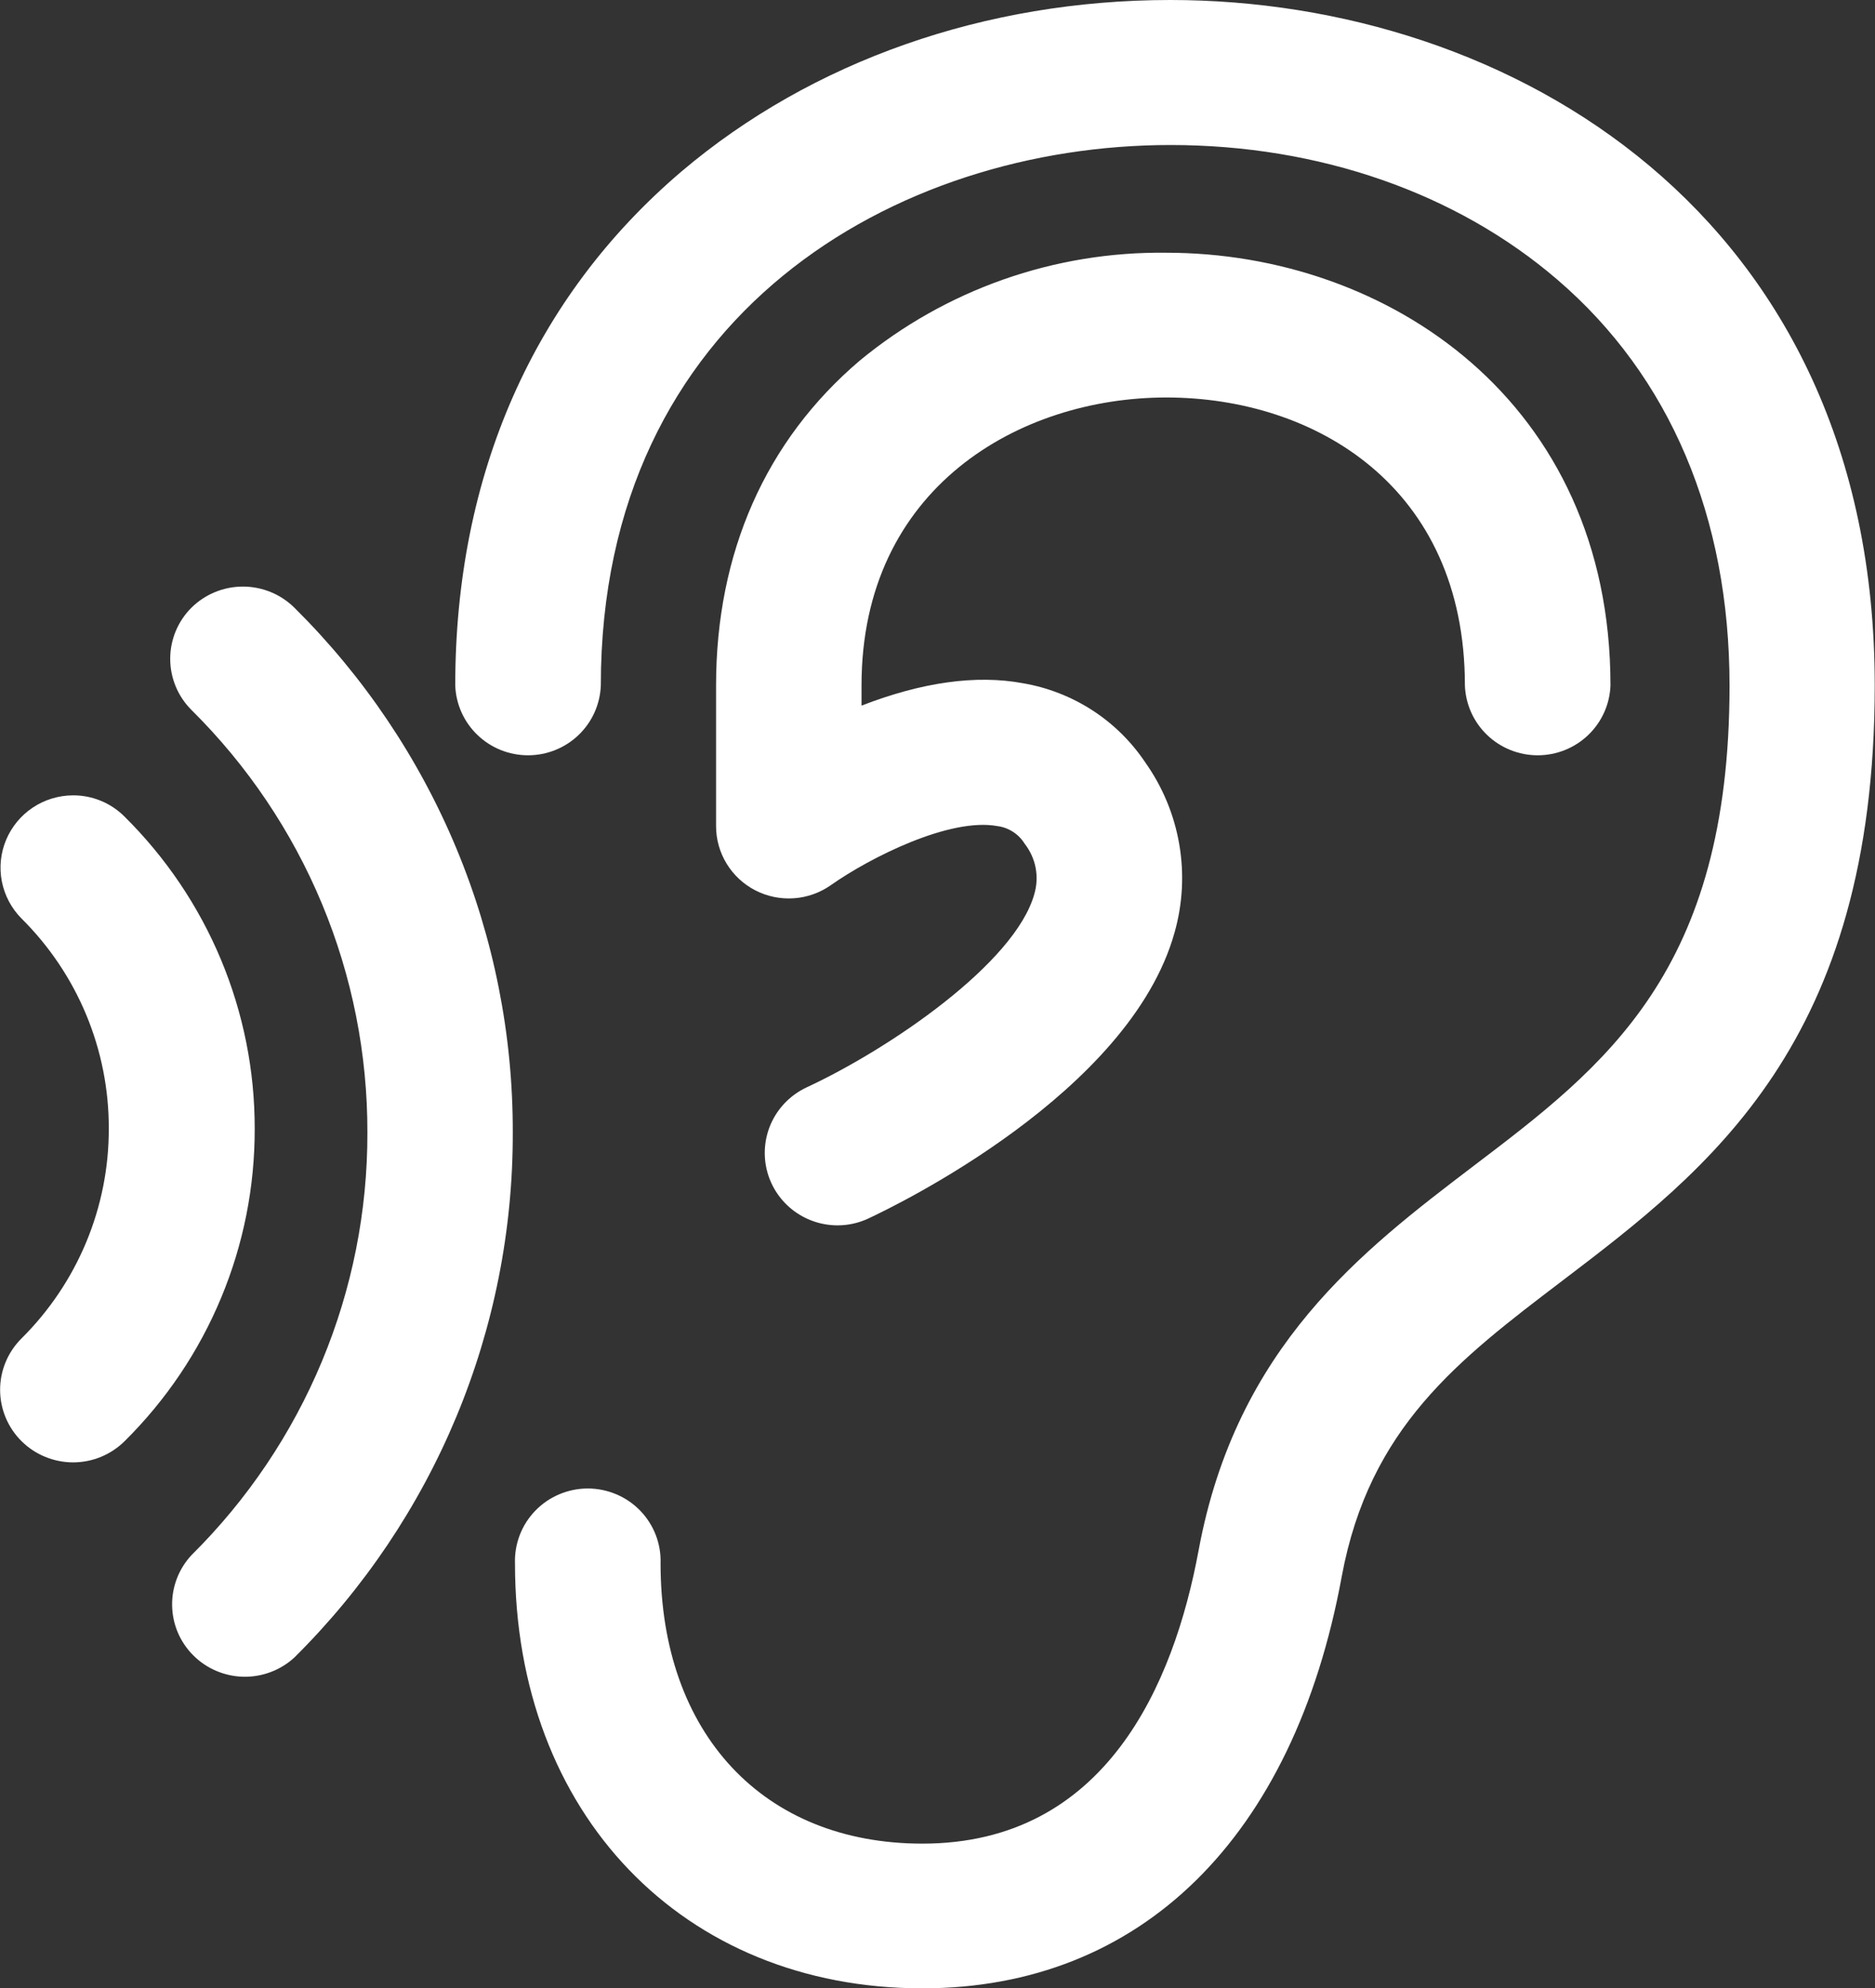 <svg width="50" height="53" viewBox="0 0 50 53" fill="none" xmlns="http://www.w3.org/2000/svg">
<rect x="0" y="0" width="50" height="53" fill="#333333" stroke="none"/>
<g clip-path="url(#clip0_2799_1177)">
<path d="M31.101 10.597C35.065 10.597 39.064 12.971 39.064 18.273C39.082 18.773 39.294 19.247 39.656 19.594C40.018 19.942 40.502 20.136 41.005 20.136C41.508 20.136 41.992 19.942 42.354 19.594C42.716 19.247 42.928 18.773 42.946 18.273C42.946 10.7 36.988 6.738 31.103 6.738C28.12 6.7 25.22 7.72 22.925 9.615C20.419 11.745 19.095 14.739 19.095 18.273V22.021C19.094 22.376 19.192 22.723 19.377 23.026C19.562 23.329 19.827 23.575 20.144 23.738C20.46 23.9 20.816 23.973 21.171 23.948C21.527 23.923 21.869 23.801 22.159 23.596C23.201 22.863 25.326 21.79 26.599 22.024C26.747 22.043 26.889 22.096 27.014 22.177C27.14 22.258 27.245 22.366 27.323 22.492C27.47 22.68 27.571 22.899 27.616 23.132C27.661 23.366 27.649 23.607 27.582 23.835C27.07 25.679 23.724 27.961 21.511 28.989C21.111 29.176 20.787 29.492 20.592 29.886C20.398 30.28 20.344 30.729 20.44 31.157C20.536 31.586 20.776 31.969 21.121 32.244C21.465 32.518 21.894 32.668 22.336 32.668C22.619 32.668 22.899 32.606 23.156 32.485C23.863 32.155 30.13 29.142 31.322 24.859C31.539 24.093 31.582 23.288 31.446 22.504C31.311 21.72 31.001 20.975 30.54 20.325C30.17 19.772 29.691 19.3 29.131 18.937C28.571 18.575 27.943 18.329 27.285 18.216C26.031 17.982 24.582 18.188 22.974 18.812V18.273C22.974 13.003 27.186 10.597 31.101 10.597Z" fill="white"/>
<path d="M31.209 0C26.279 0 21.652 1.624 18.176 4.569C14.228 7.929 12.14 12.666 12.14 18.273C12.157 18.773 12.37 19.247 12.732 19.594C13.094 19.942 13.577 20.136 14.081 20.136C14.584 20.136 15.068 19.942 15.43 19.594C15.792 19.247 16.004 18.773 16.022 18.273C16.022 8.369 23.896 3.866 31.211 3.866C35.175 3.866 38.84 5.143 41.532 7.458C44.534 10.035 46.121 13.784 46.121 18.28C46.121 25.901 42.807 28.42 39.286 31.091C36.326 33.345 32.969 35.896 31.963 41.332C31.301 44.898 29.488 49.151 24.598 49.151C20.356 49.151 17.615 46.217 17.615 41.681C17.624 41.422 17.58 41.164 17.487 40.922C17.393 40.68 17.252 40.459 17.071 40.273C16.89 40.086 16.673 39.938 16.433 39.837C16.193 39.736 15.935 39.683 15.674 39.683C15.413 39.683 15.155 39.736 14.915 39.837C14.675 39.938 14.458 40.086 14.277 40.273C14.096 40.459 13.954 40.68 13.861 40.922C13.768 41.164 13.724 41.422 13.733 41.681C13.733 48.349 18.211 53.009 24.598 53.009C30.412 53.009 34.497 49.008 35.779 42.033C36.517 38.05 38.895 36.25 41.647 34.156C45.567 31.175 49.993 27.804 49.993 18.273C49.993 5.719 40.259 0 31.209 0Z" fill="white"/>
<path d="M3.314 21.764C3.134 21.585 2.921 21.444 2.686 21.348C2.45 21.251 2.199 21.203 1.944 21.204C1.563 21.206 1.191 21.319 0.874 21.53C0.557 21.741 0.31 22.041 0.163 22.391C0.016 22.741 -0.023 23.126 0.049 23.498C0.122 23.871 0.303 24.213 0.57 24.484C1.312 25.219 1.899 26.092 2.299 27.053C2.699 28.015 2.904 29.045 2.901 30.086C2.904 31.126 2.699 32.156 2.299 33.117C1.899 34.078 1.311 34.951 0.57 35.686C0.39 35.866 0.247 36.079 0.15 36.314C0.052 36.549 0.002 36.801 0.003 37.055C0.003 37.309 0.054 37.56 0.152 37.795C0.25 38.03 0.394 38.243 0.575 38.422C0.756 38.602 0.971 38.744 1.207 38.84C1.444 38.937 1.697 38.987 1.953 38.987C2.208 38.986 2.461 38.936 2.697 38.838C2.933 38.74 3.147 38.597 3.328 38.417C4.429 37.326 5.303 36.028 5.897 34.599C6.492 33.171 6.796 31.639 6.792 30.093C6.795 28.545 6.489 27.012 5.892 25.582C5.295 24.153 4.418 22.855 3.314 21.764Z" fill="white"/>
<path d="M5.107 16.199C4.743 16.561 4.539 17.052 4.539 17.564C4.539 18.076 4.743 18.567 5.107 18.929C6.598 20.406 7.781 22.162 8.586 24.096C9.391 26.03 9.802 28.103 9.797 30.196C9.802 32.288 9.39 34.36 8.585 36.293C7.78 38.226 6.598 39.982 5.107 41.459C4.766 41.825 4.58 42.309 4.59 42.808C4.599 43.308 4.803 43.784 5.159 44.137C5.514 44.49 5.994 44.692 6.496 44.702C6.998 44.711 7.485 44.526 7.853 44.186C9.704 42.351 11.171 40.17 12.17 37.769C13.169 35.368 13.68 32.794 13.674 30.196C13.681 27.597 13.17 25.022 12.171 22.62C11.171 20.218 9.703 18.036 7.851 16.202C7.486 15.841 6.993 15.639 6.479 15.638C5.965 15.638 5.472 15.84 5.107 16.199Z" fill="white"/>
</g>
<defs>
<clipPath id="clip0_2799_1177">
<rect width="50" height="53" fill="white"/>
</clipPath>
</defs>
</svg>

